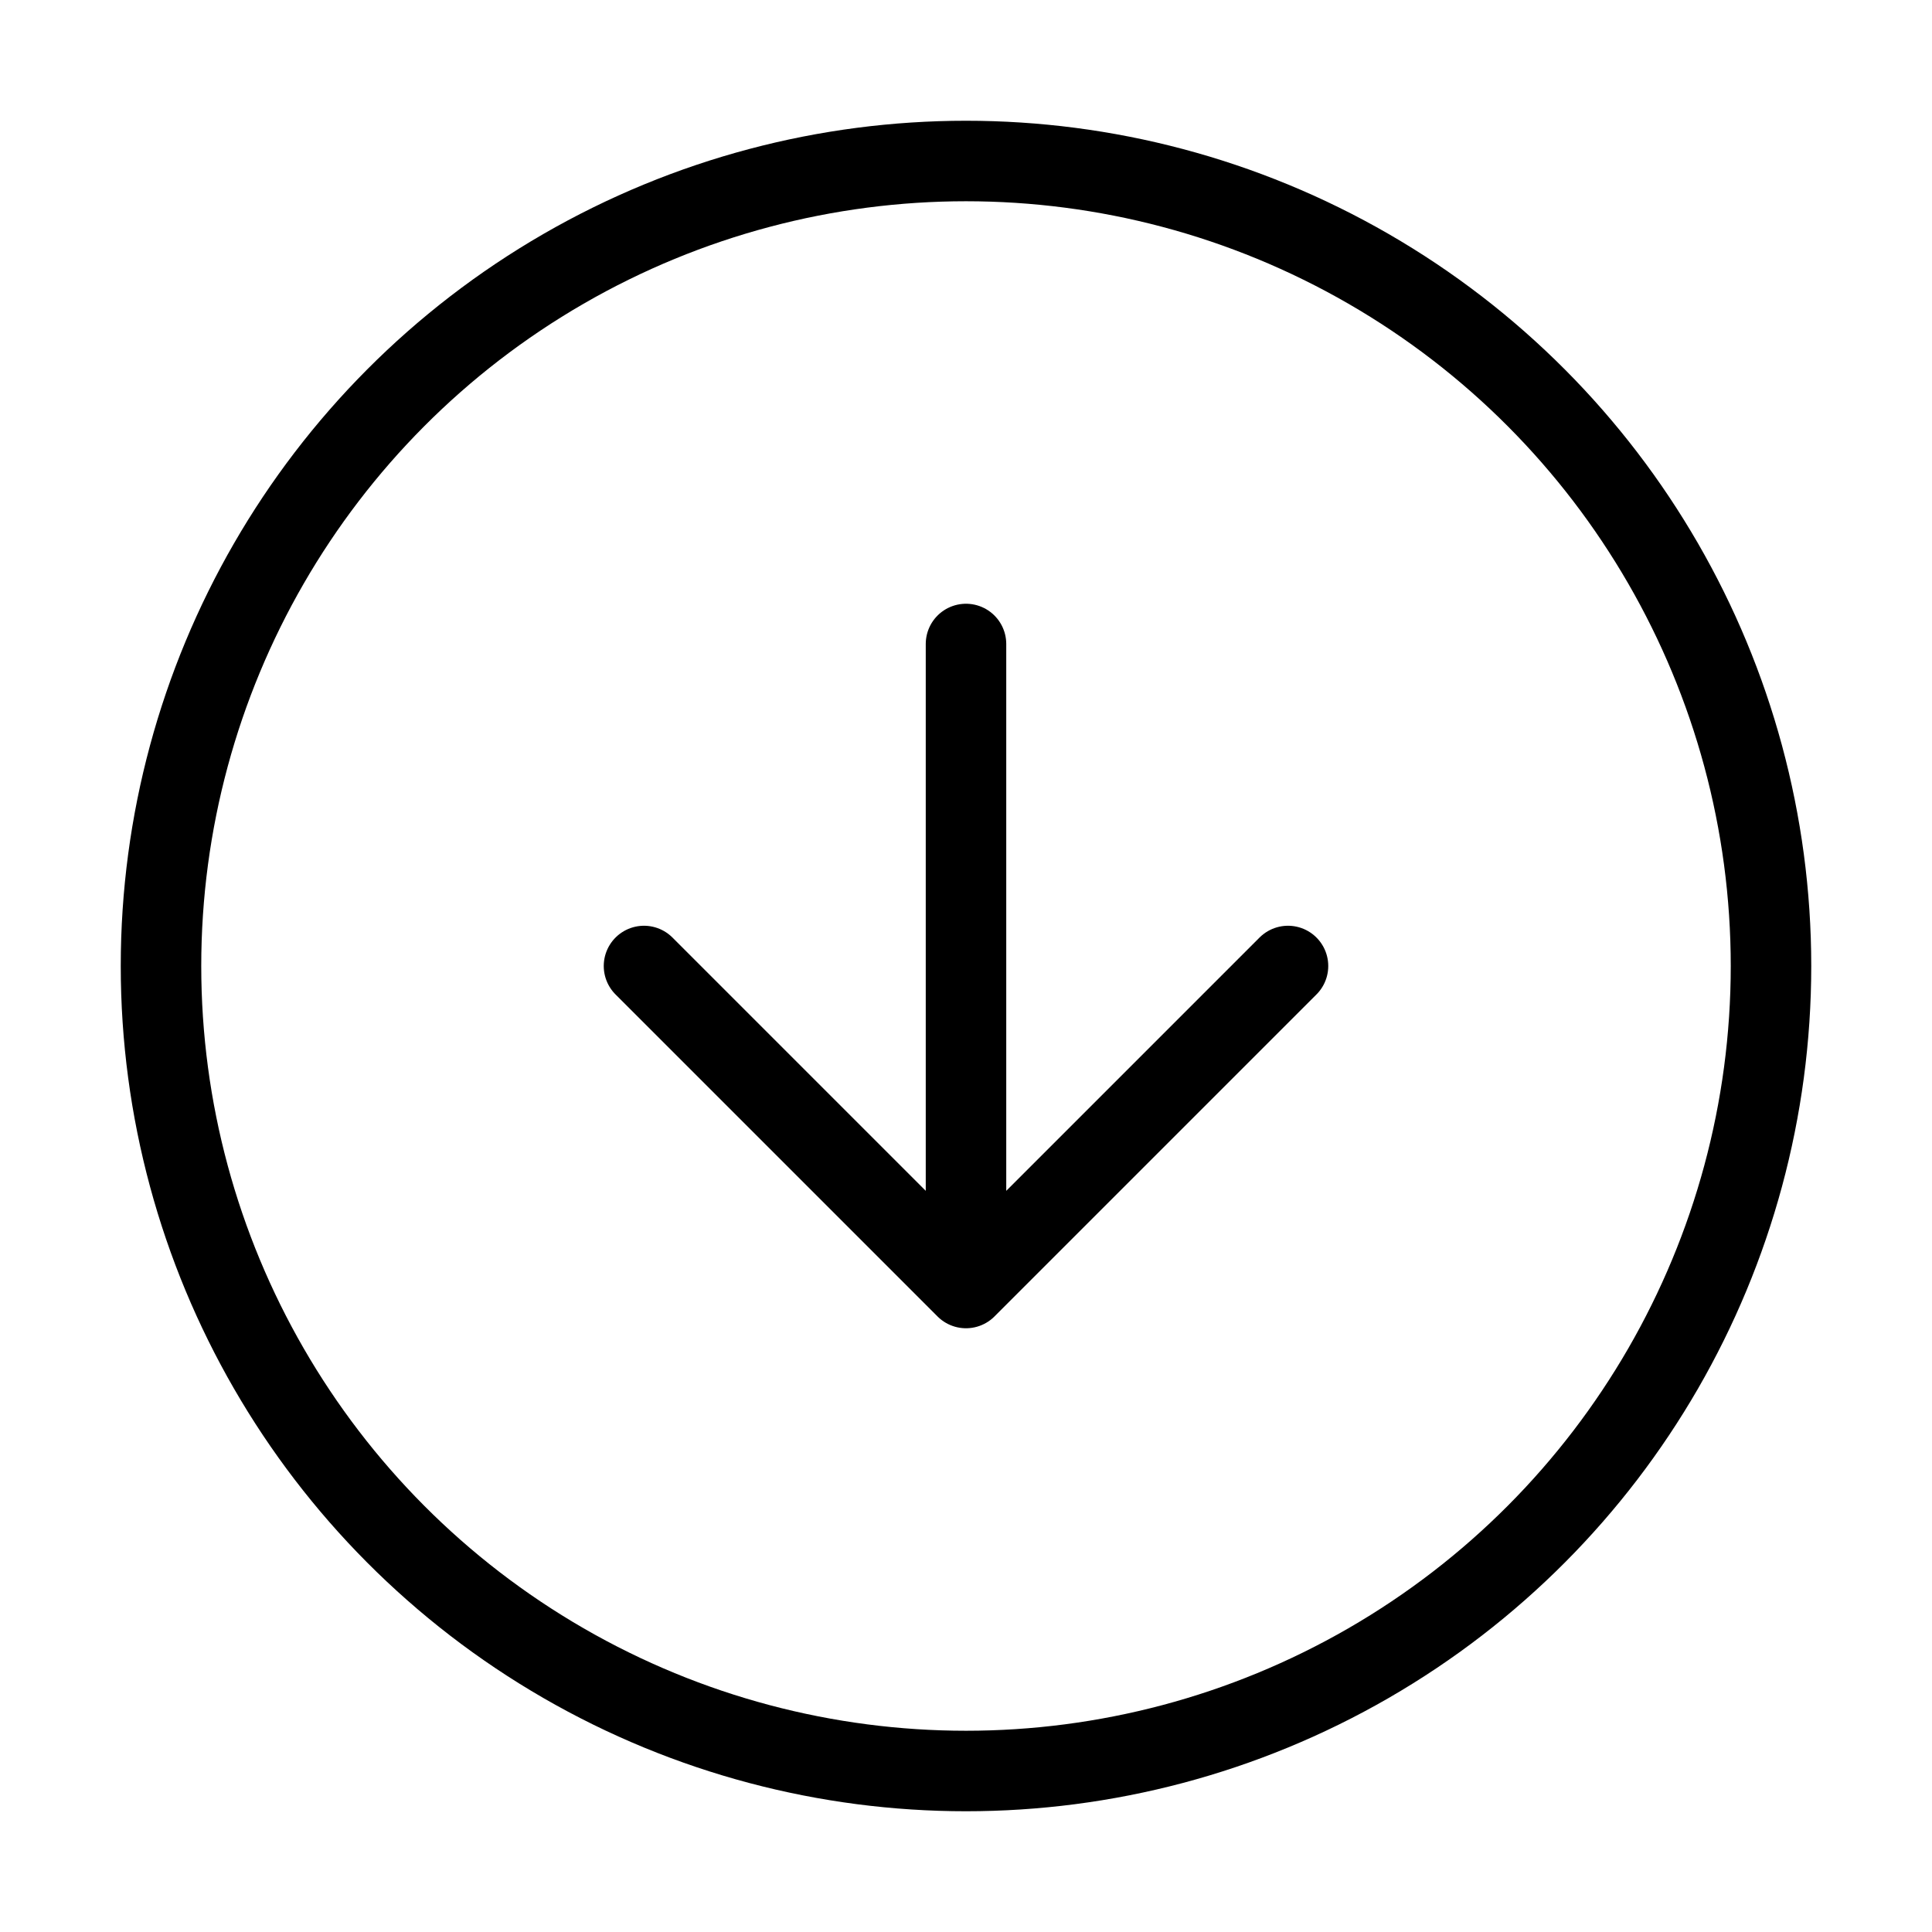<svg xmlns="http://www.w3.org/2000/svg" width="24" height="24" fill="none" stroke="currentColor" stroke-linecap="round" stroke-linejoin="round" class="feather feather-arrow-down-circle"><circle cx="12" cy="12" r="10"/><path d="m8 12 4 4 4-4m-4-4v8"/></svg>